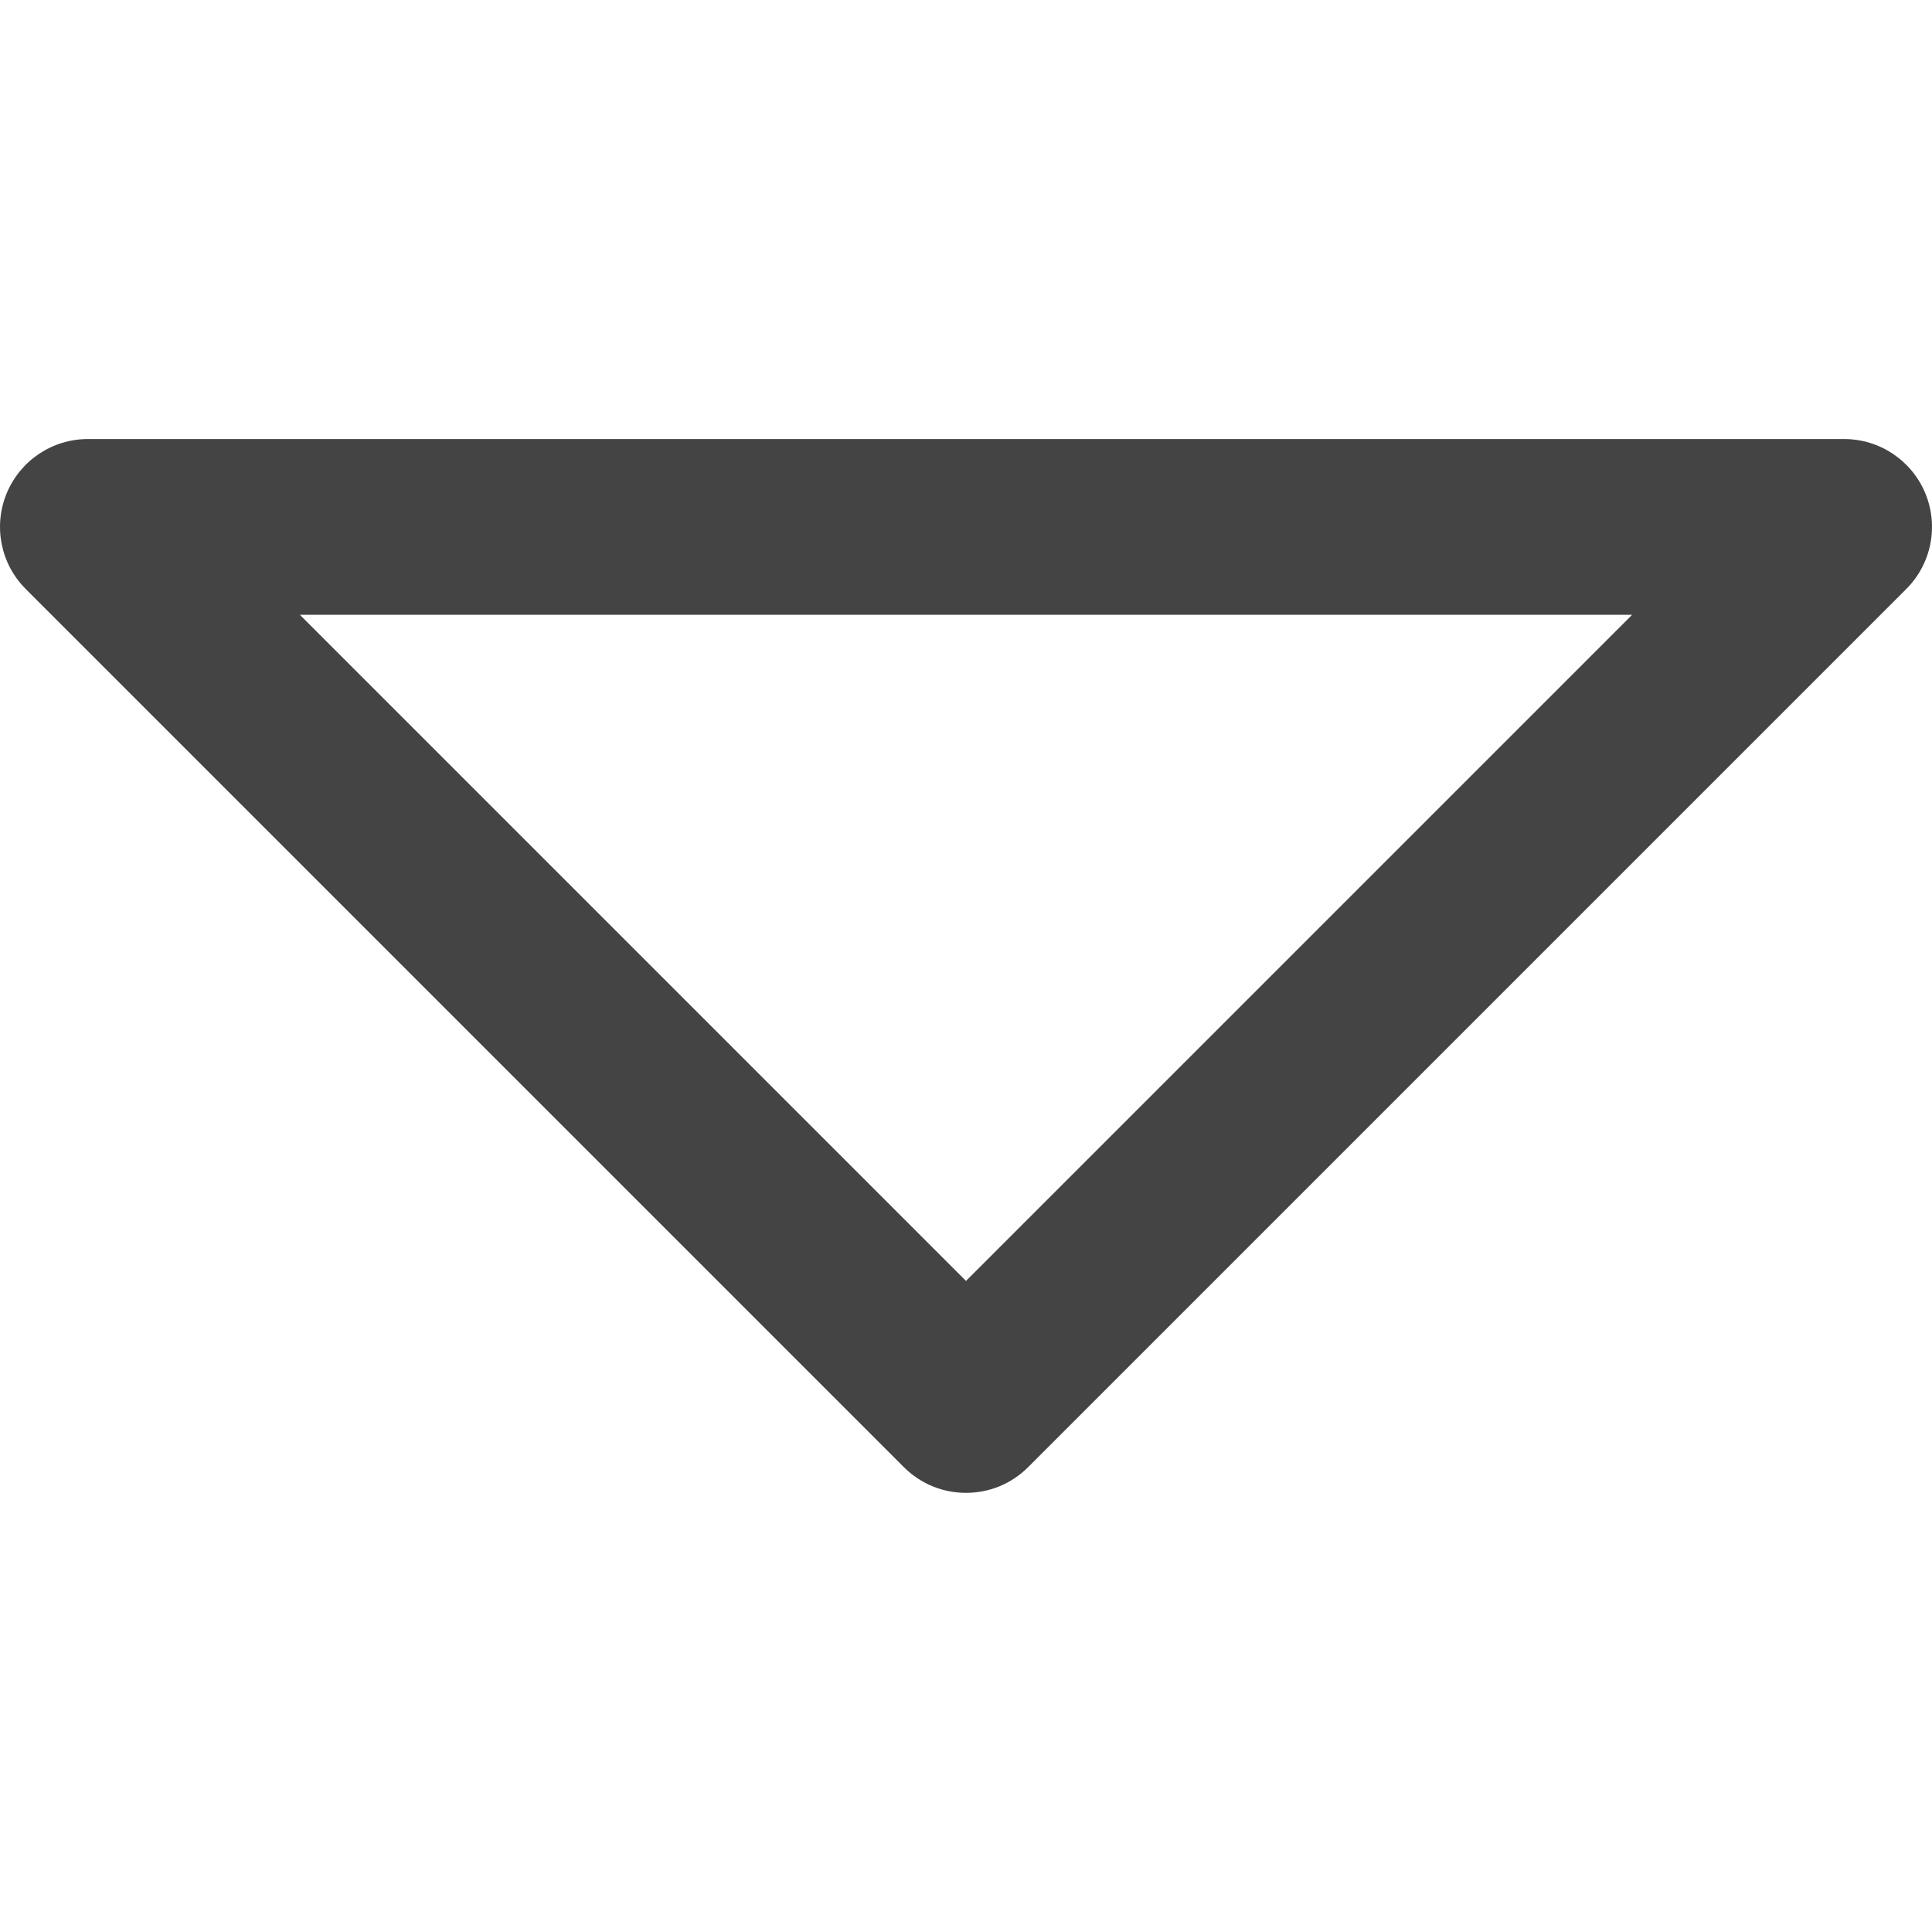 <svg width="20" height="20" viewBox="0 0 20 20" fill="none" xmlns="http://www.w3.org/2000/svg">
<g id="scroll-svgrepo-com 1">
<path id="Vector" d="M19.931 5.107C19.79 4.767 19.459 4.545 19.091 4.545H0.909C0.541 4.545 0.21 4.767 0.069 5.107C-0.071 5.446 0.006 5.837 0.266 6.097L9.357 15.188C9.535 15.366 9.767 15.454 10 15.454C10.233 15.454 10.465 15.366 10.643 15.188L19.734 6.097C19.994 5.837 20.071 5.446 19.931 5.107ZM10 13.26L3.104 6.364H16.896L10 13.26Z" fill="#444444"/>
</g>
</svg>
